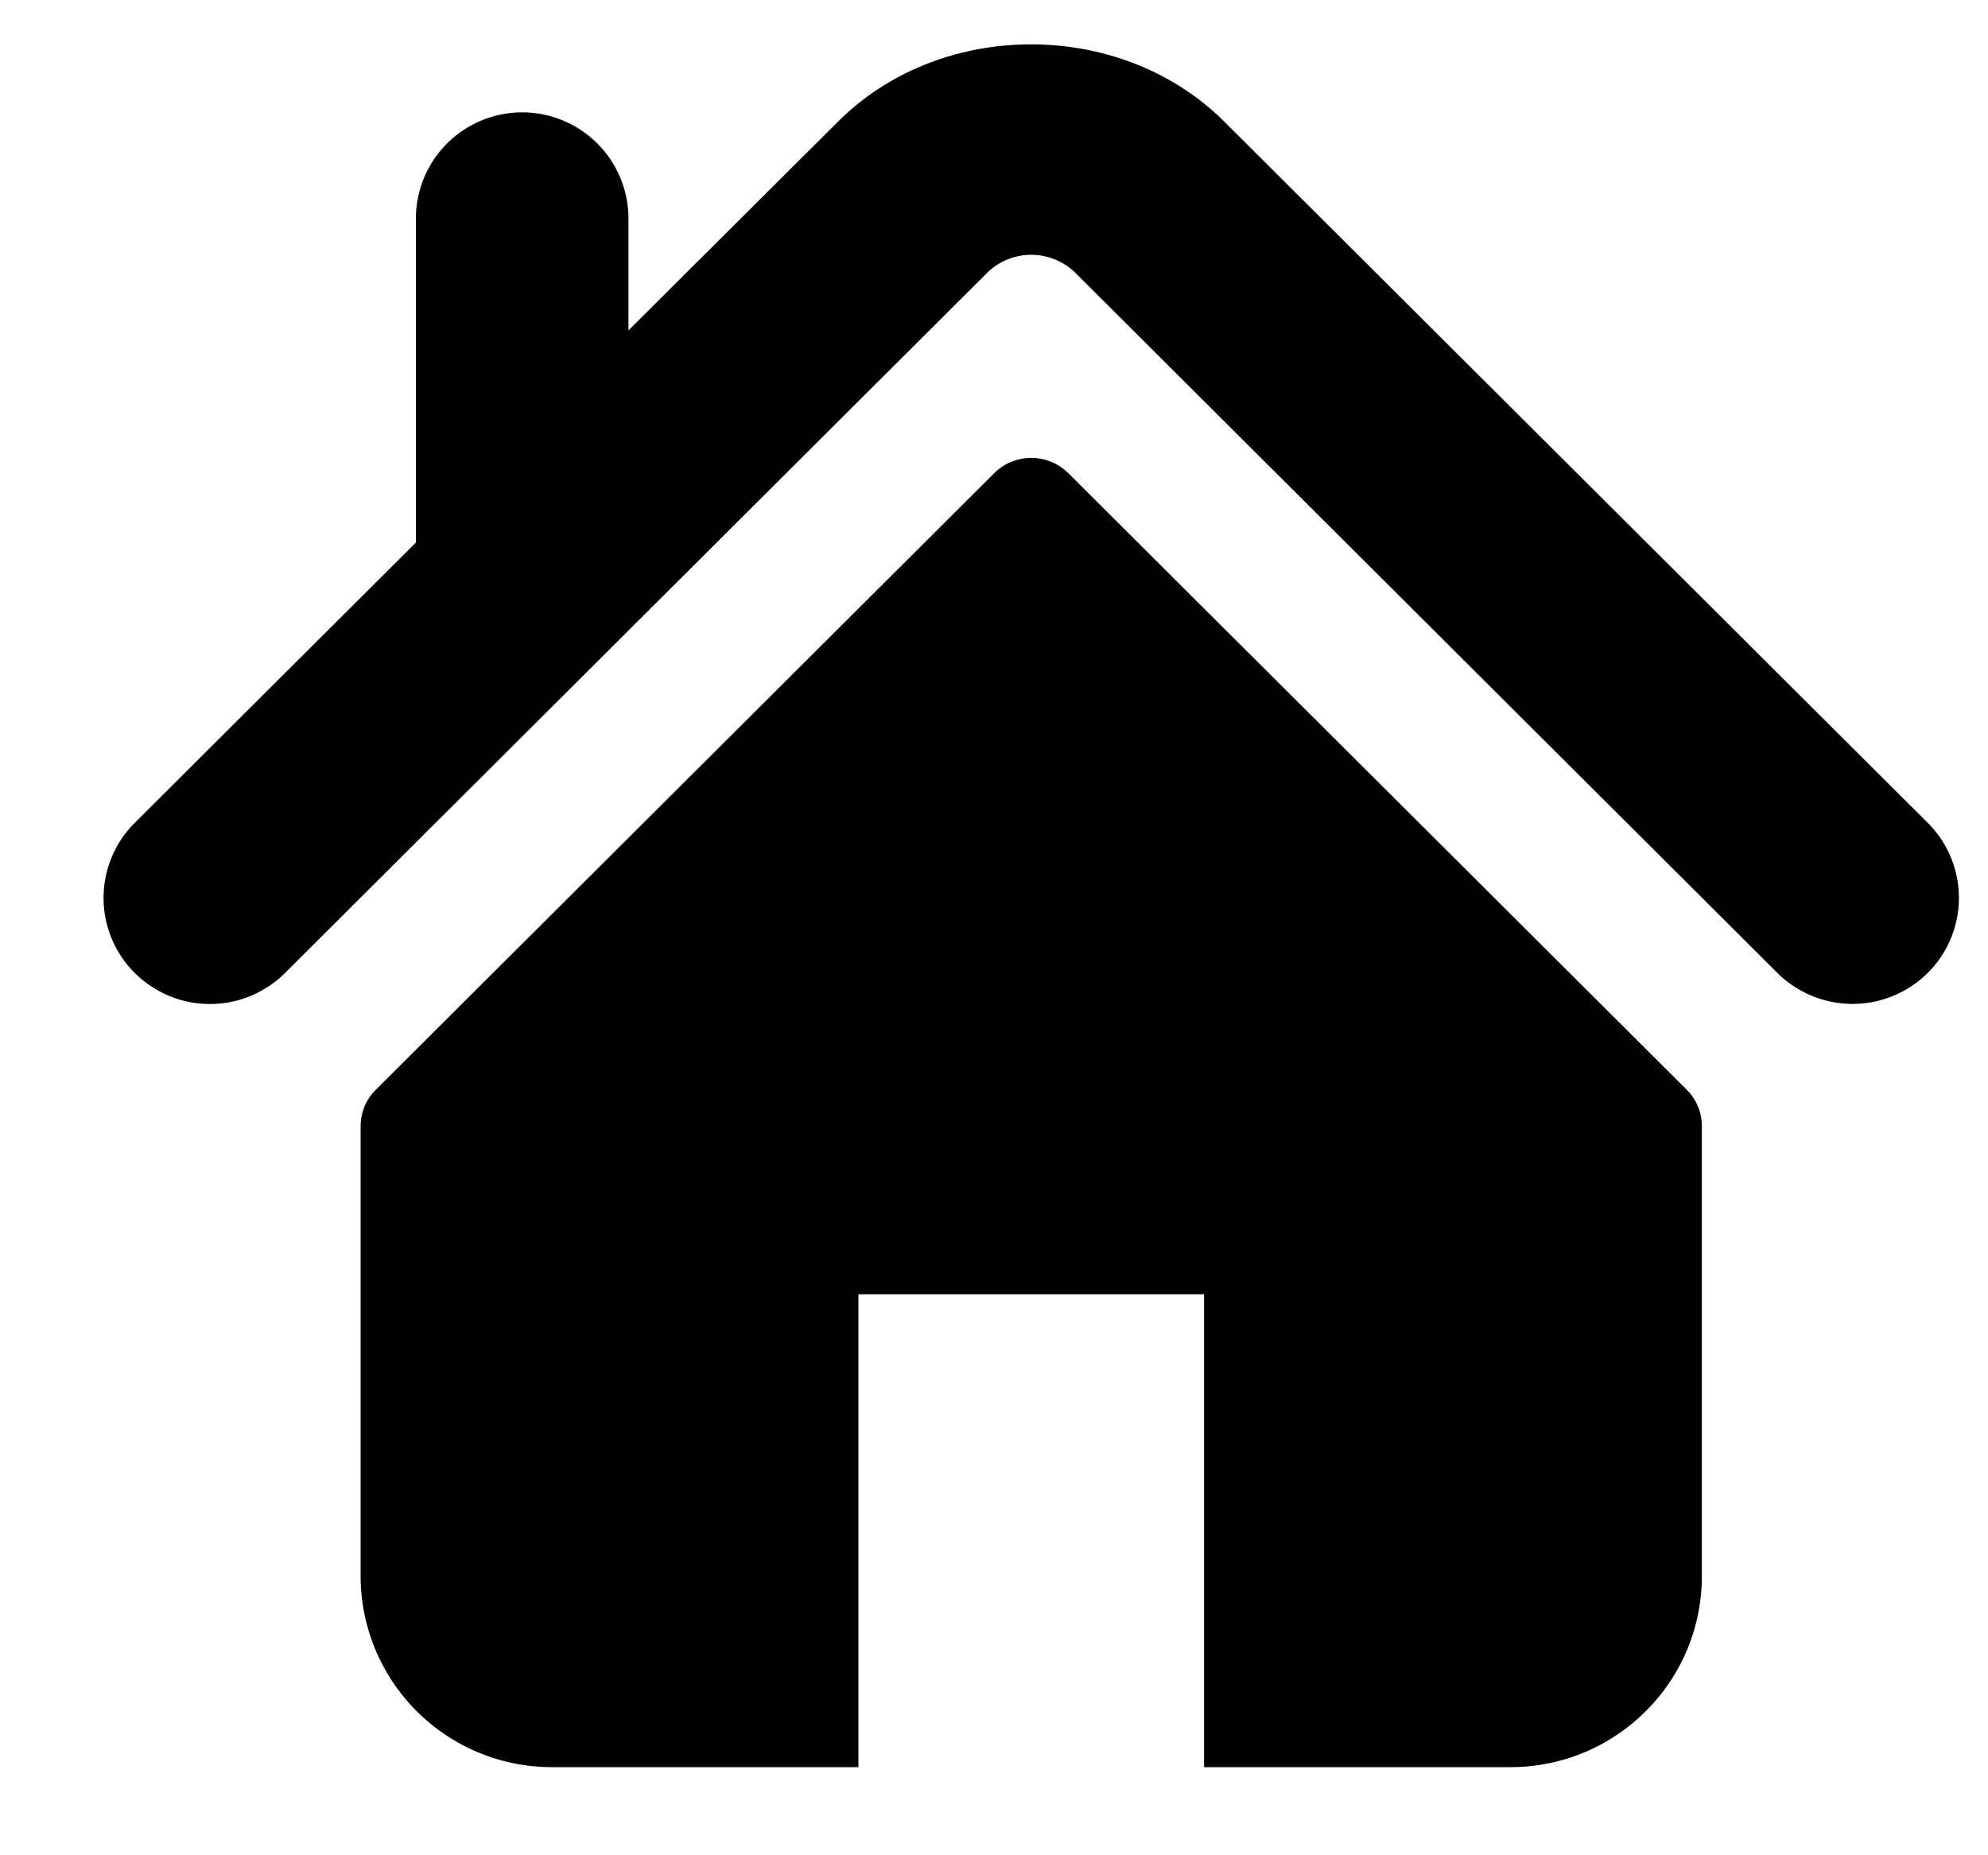 <svg xmlns="http://www.w3.org/2000/svg" width="15" height="14">
    <defs>
        <filter id="a">
            <feFlood flood-color="#8799A3" flood-opacity="1" result="floodOut"/>
            <feComposite in="floodOut" in2="SourceGraphic" operator="atop" result="compOut"/>
            <feBlend in="compOut" in2="SourceGraphic"/>
        </filter>
    </defs>
    <path fill-rule="evenodd" d="M14.546 7.341a.805.805 0 0 1-1.136 0l-5.304-5.29a.476.476 0 0 0-.65 0l-5.304 5.29a.803.803 0 0 1-1.136 0 .799.799 0 0 1 0-1.131l2.122-2.116V1.65a.802.802 0 0 1 1.604 0v.843L6.323.918C7.103.139 8.461.141 9.24.92l5.306 5.29a.799.799 0 0 1 0 1.131zM7.502 3.57a.397.397 0 0 1 .558 0l4.666 4.652a.39.39 0 0 1 .115.278v3.393c0 .797-.647 1.442-1.445 1.442H9.085V9.767H6.477v3.568h-2.31a1.443 1.443 0 0 1-1.446-1.442V8.5c0-.105.041-.205.116-.278L7.502 3.57z" filter="url(#a)"/>
</svg>

